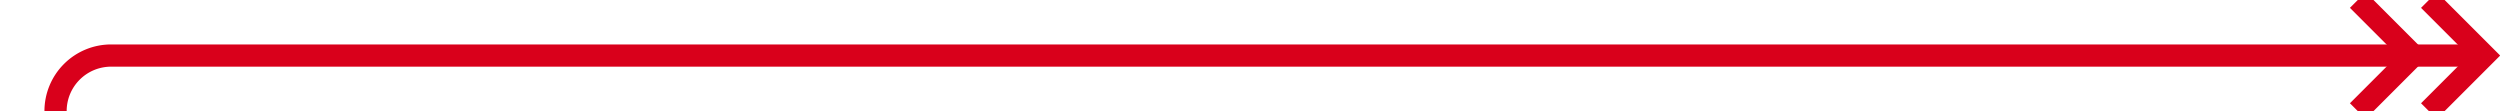﻿<?xml version="1.0" encoding="utf-8"?>
<svg version="1.1" xmlns:xlink="http://www.w3.org/1999/xlink" width="225px" height="10px" preserveAspectRatio="xMinYMid meet" viewBox="1387 2401  225 8" xmlns="http://www.w3.org/2000/svg">
  <path d="M 1392 2444  L 1392 2410  A 5 5 0 0 1 1397 2405 L 1610 2405  " stroke-width="2" stroke="#d9001b" fill="none" />
  <path d="M 1604.893 2400.707  L 1609.186 2405  L 1604.893 2409.293  L 1606.307 2410.707  L 1611.307 2405.707  L 1612.014 2405  L 1611.307 2404.293  L 1606.307 2399.293  L 1604.893 2400.707  Z M 1598.493 2400.707  L 1602.786 2405  L 1598.493 2409.293  L 1599.907 2410.707  L 1604.907 2405.707  L 1605.614 2405  L 1604.907 2404.293  L 1599.907 2399.293  L 1598.493 2400.707  Z " fill-rule="nonzero" fill="#d9001b" stroke="none" />
</svg>